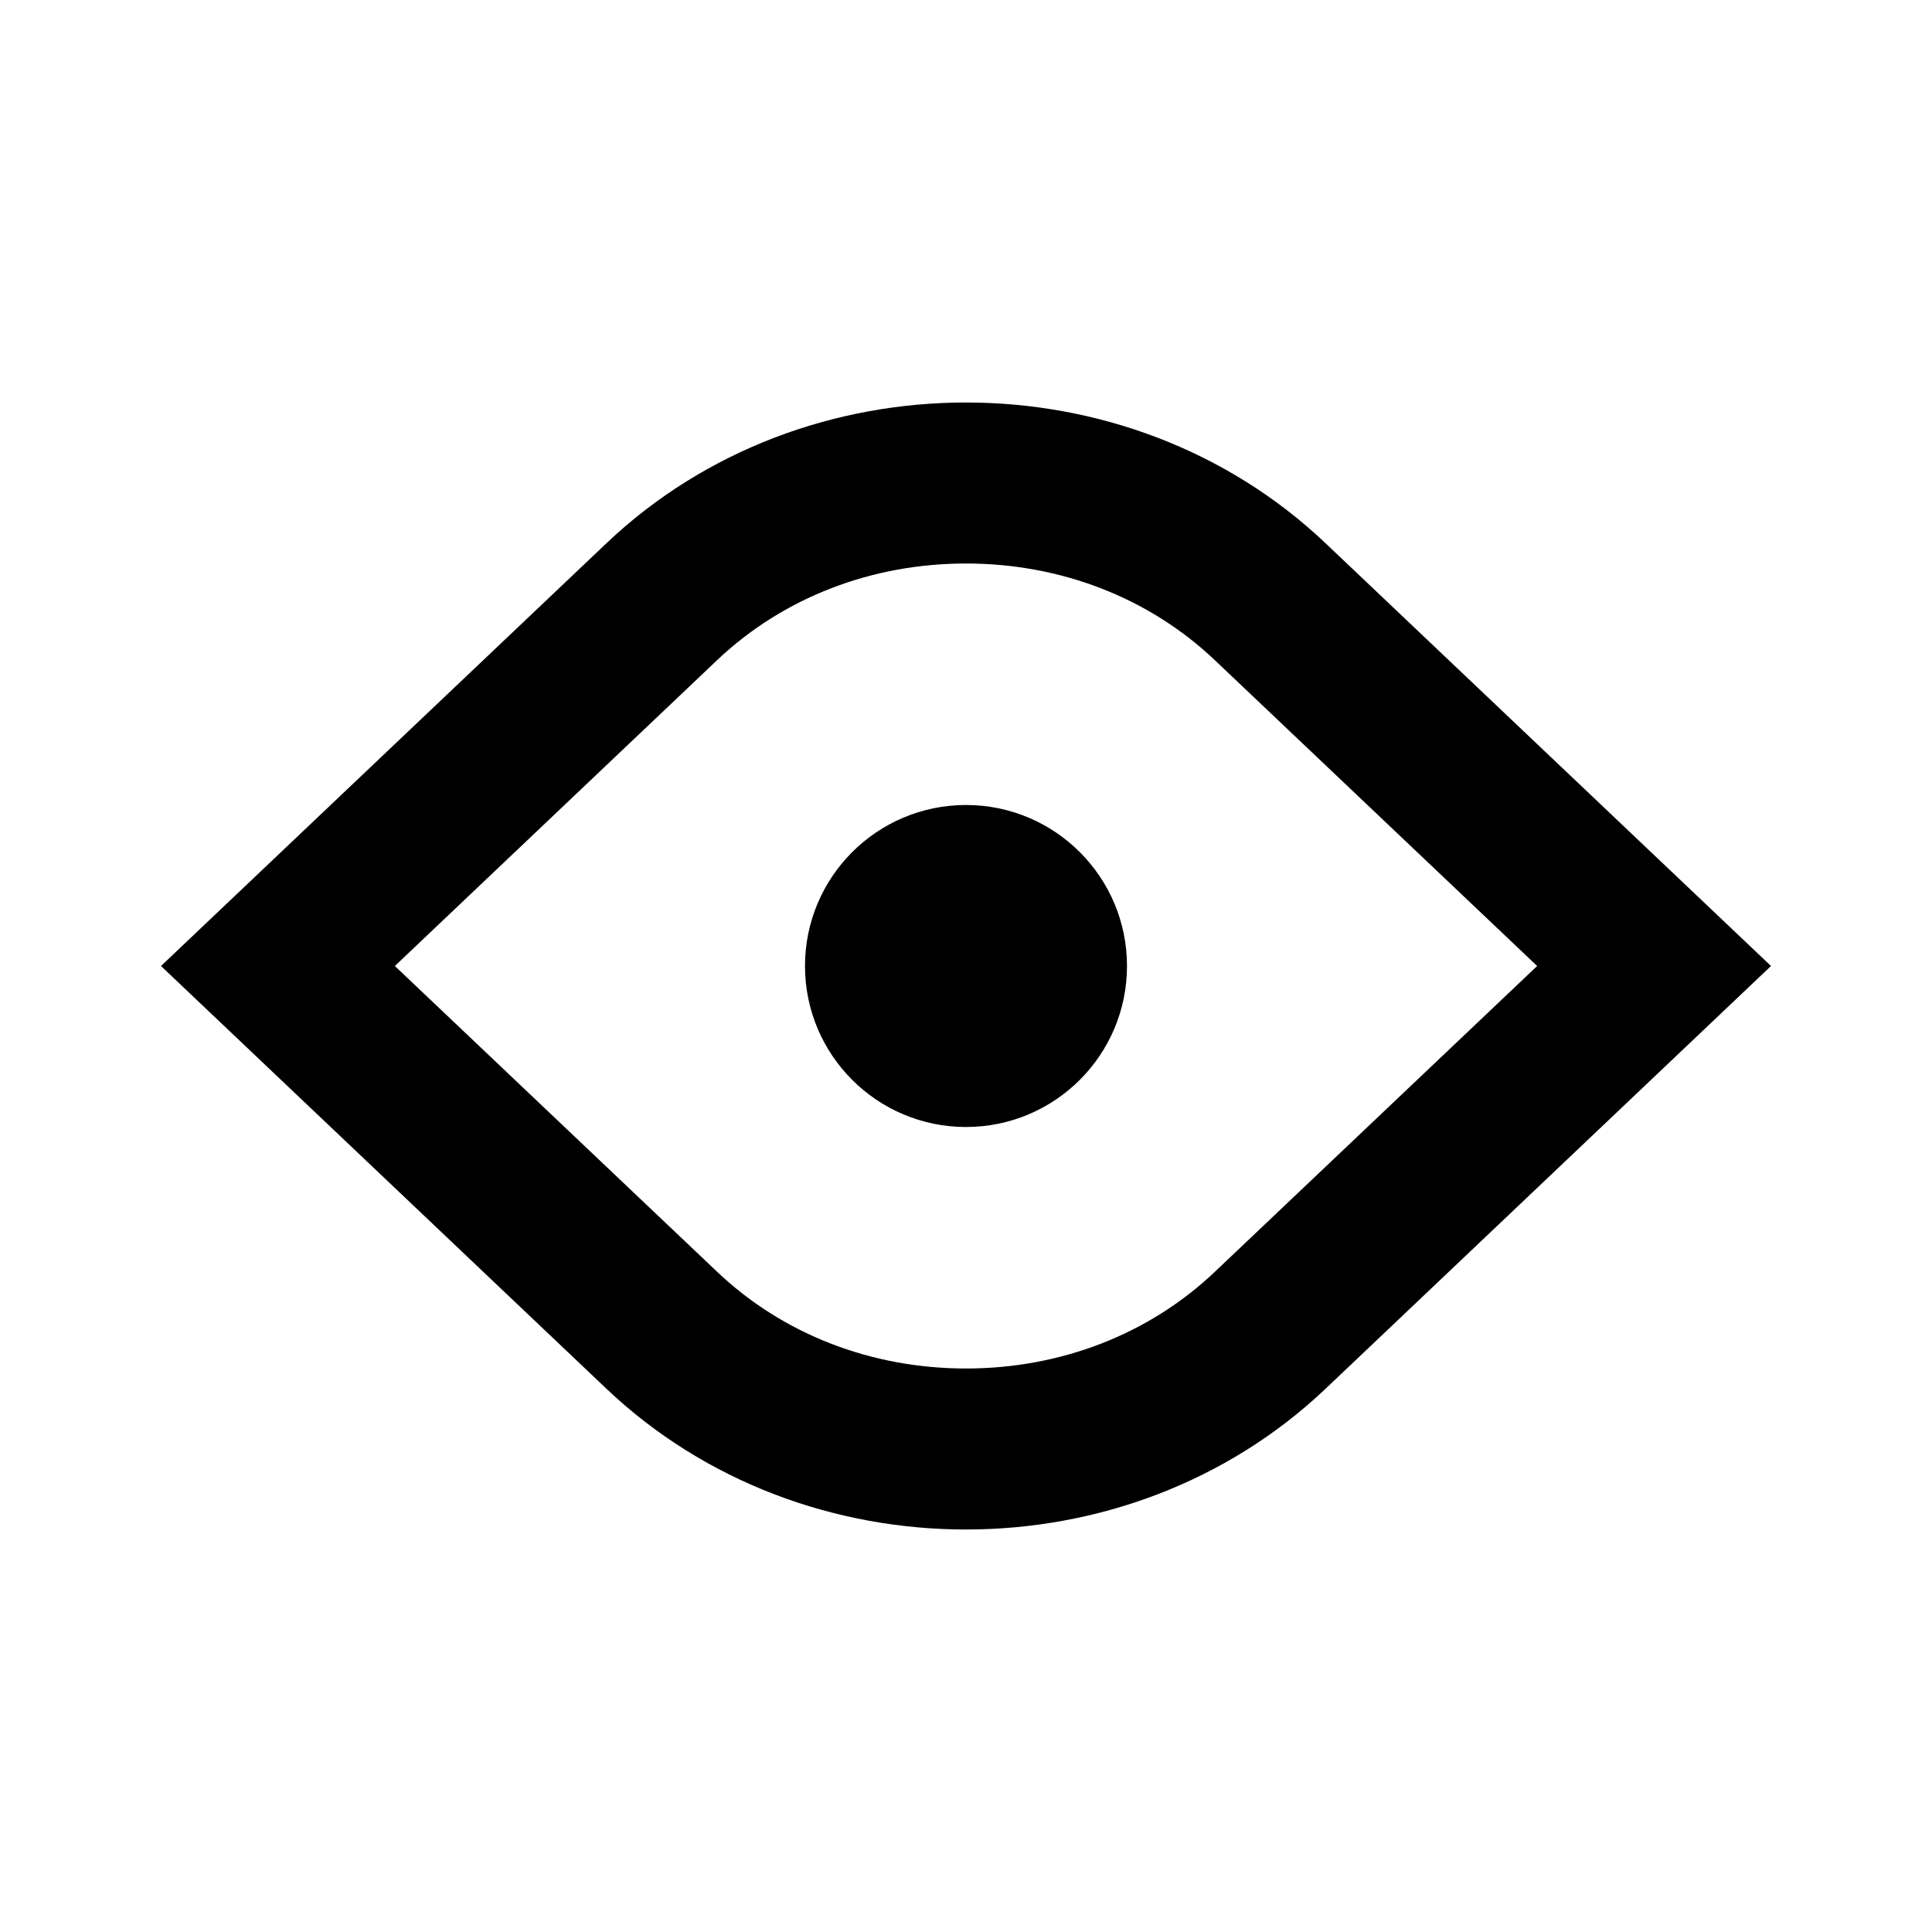<?xml version="1.0" encoding="utf-8"?>
<!-- Generator: Adobe Illustrator 17.0.0, SVG Export Plug-In . SVG Version: 6.00 Build 0)  -->
<!DOCTYPE svg PUBLIC "-//W3C//DTD SVG 1.1//EN" "http://www.w3.org/Graphics/SVG/1.1/DTD/svg11.dtd">
<svg version="1.1" id="Layer_1" xmlns="http://www.w3.org/2000/svg" xmlns:xlink="http://www.w3.org/1999/xlink" x="0px" y="0px"
	 width="24px" height="24px" viewBox="0 0 24 24" enable-background="new 0 0 24 24" xml:space="preserve">
<g>
	<g>
		<circle cx="12" cy="12" r="2"/>
		<path d="M16.466,6.748C15.238,5.583,13.619,5,12,5S8.762,5.583,7.534,6.748L2,12l5.534,5.252C8.762,18.417,10.381,19,12,19
			s3.238-0.583,4.466-1.748L22,12L16.466,6.748z M15.089,15.801C14.274,16.574,13.177,17,12,17s-2.274-0.426-3.089-1.199L4.905,12
			l4.005-3.801C9.726,7.426,10.823,7,12,7s2.274,0.426,3.089,1.199L19.095,12L15.089,15.801z"/>
	</g>
	<rect fill="none" width="24" height="24"/>
</g>
</svg>
